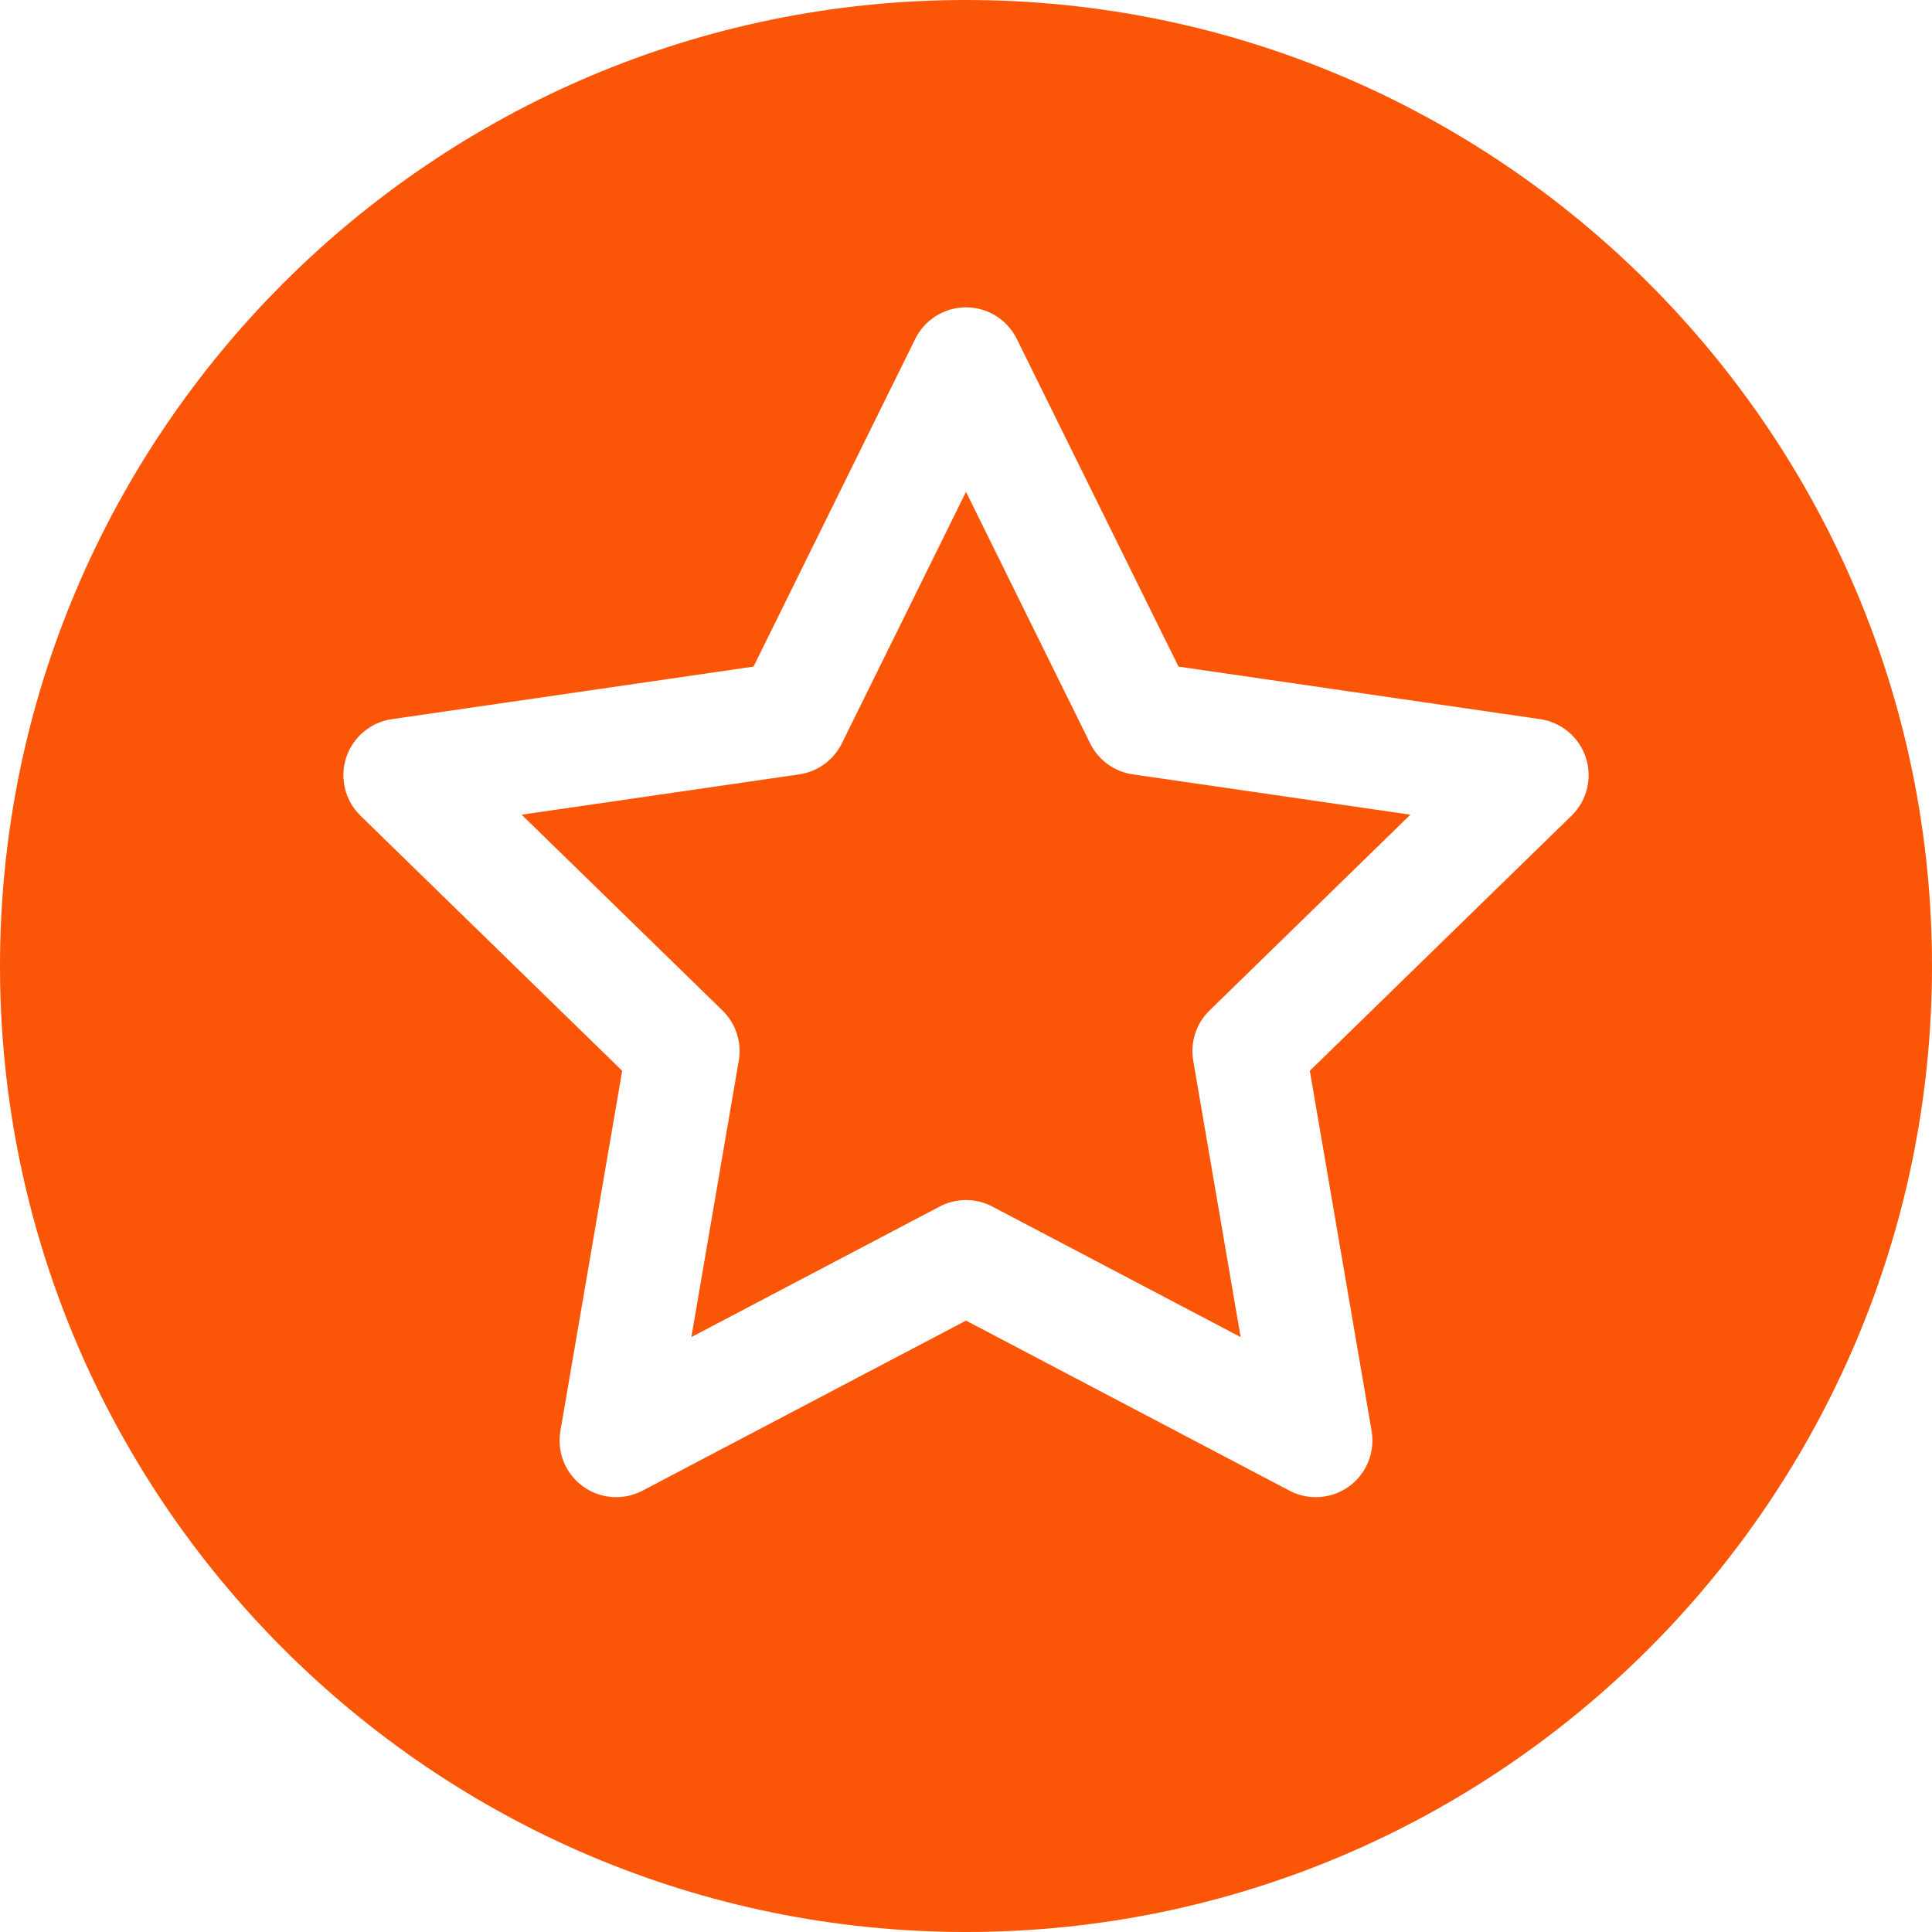 <?xml version="1.0"?>
<svg xmlns="http://www.w3.org/2000/svg" id="Capa_1" enable-background="new 0 0 512 512" height="512px" viewBox="0 0 512 512" width="512px"><g><g><g><path d="m288.901 197.006-32.901-66.666-32.901 66.666c-2.185 4.427-6.409 7.496-11.294 8.206l-73.57 10.69 53.236 51.892c3.535 3.446 5.148 8.411 4.314 13.277l-12.567 73.272 65.803-34.594c2.185-1.149 4.583-1.723 6.98-1.723s4.795.574 6.98 1.723l65.803 34.594-12.567-73.272c-.834-4.866.779-9.831 4.314-13.277l53.236-51.892-73.57-10.69c-4.887-.71-9.111-3.779-11.296-8.206z" data-original="#000000" class="active-path" data-old_color="#000000" fill="#FB5607"/><path d="m256 0c-141.159 0-256 114.841-256 256s114.841 256 256 256 256-114.841 256-256-114.841-256-256-256zm160.47 216.17-69.353 67.603 16.372 95.456c.965 5.627-1.348 11.315-5.967 14.671-2.613 1.898-5.708 2.865-8.818 2.865-2.388 0-4.784-.569-6.979-1.723l-85.725-45.069-85.725 45.068c-5.054 2.658-11.177 2.215-15.797-1.142-4.619-3.356-6.933-9.043-5.967-14.671l16.372-95.456-69.353-67.602c-4.088-3.985-5.56-9.946-3.795-15.376 1.764-5.43 6.458-9.388 12.108-10.209l95.844-13.927 42.862-86.849c2.527-5.12 7.742-8.361 13.451-8.361s10.924 3.242 13.451 8.361l42.862 86.849 95.844 13.927c5.65.821 10.344 4.779 12.108 10.209 1.765 5.43.294 11.391-3.795 15.376z" data-original="#000000" class="active-path" data-old_color="#000000" fill="#FB5607"/></g></g></g> </svg>
